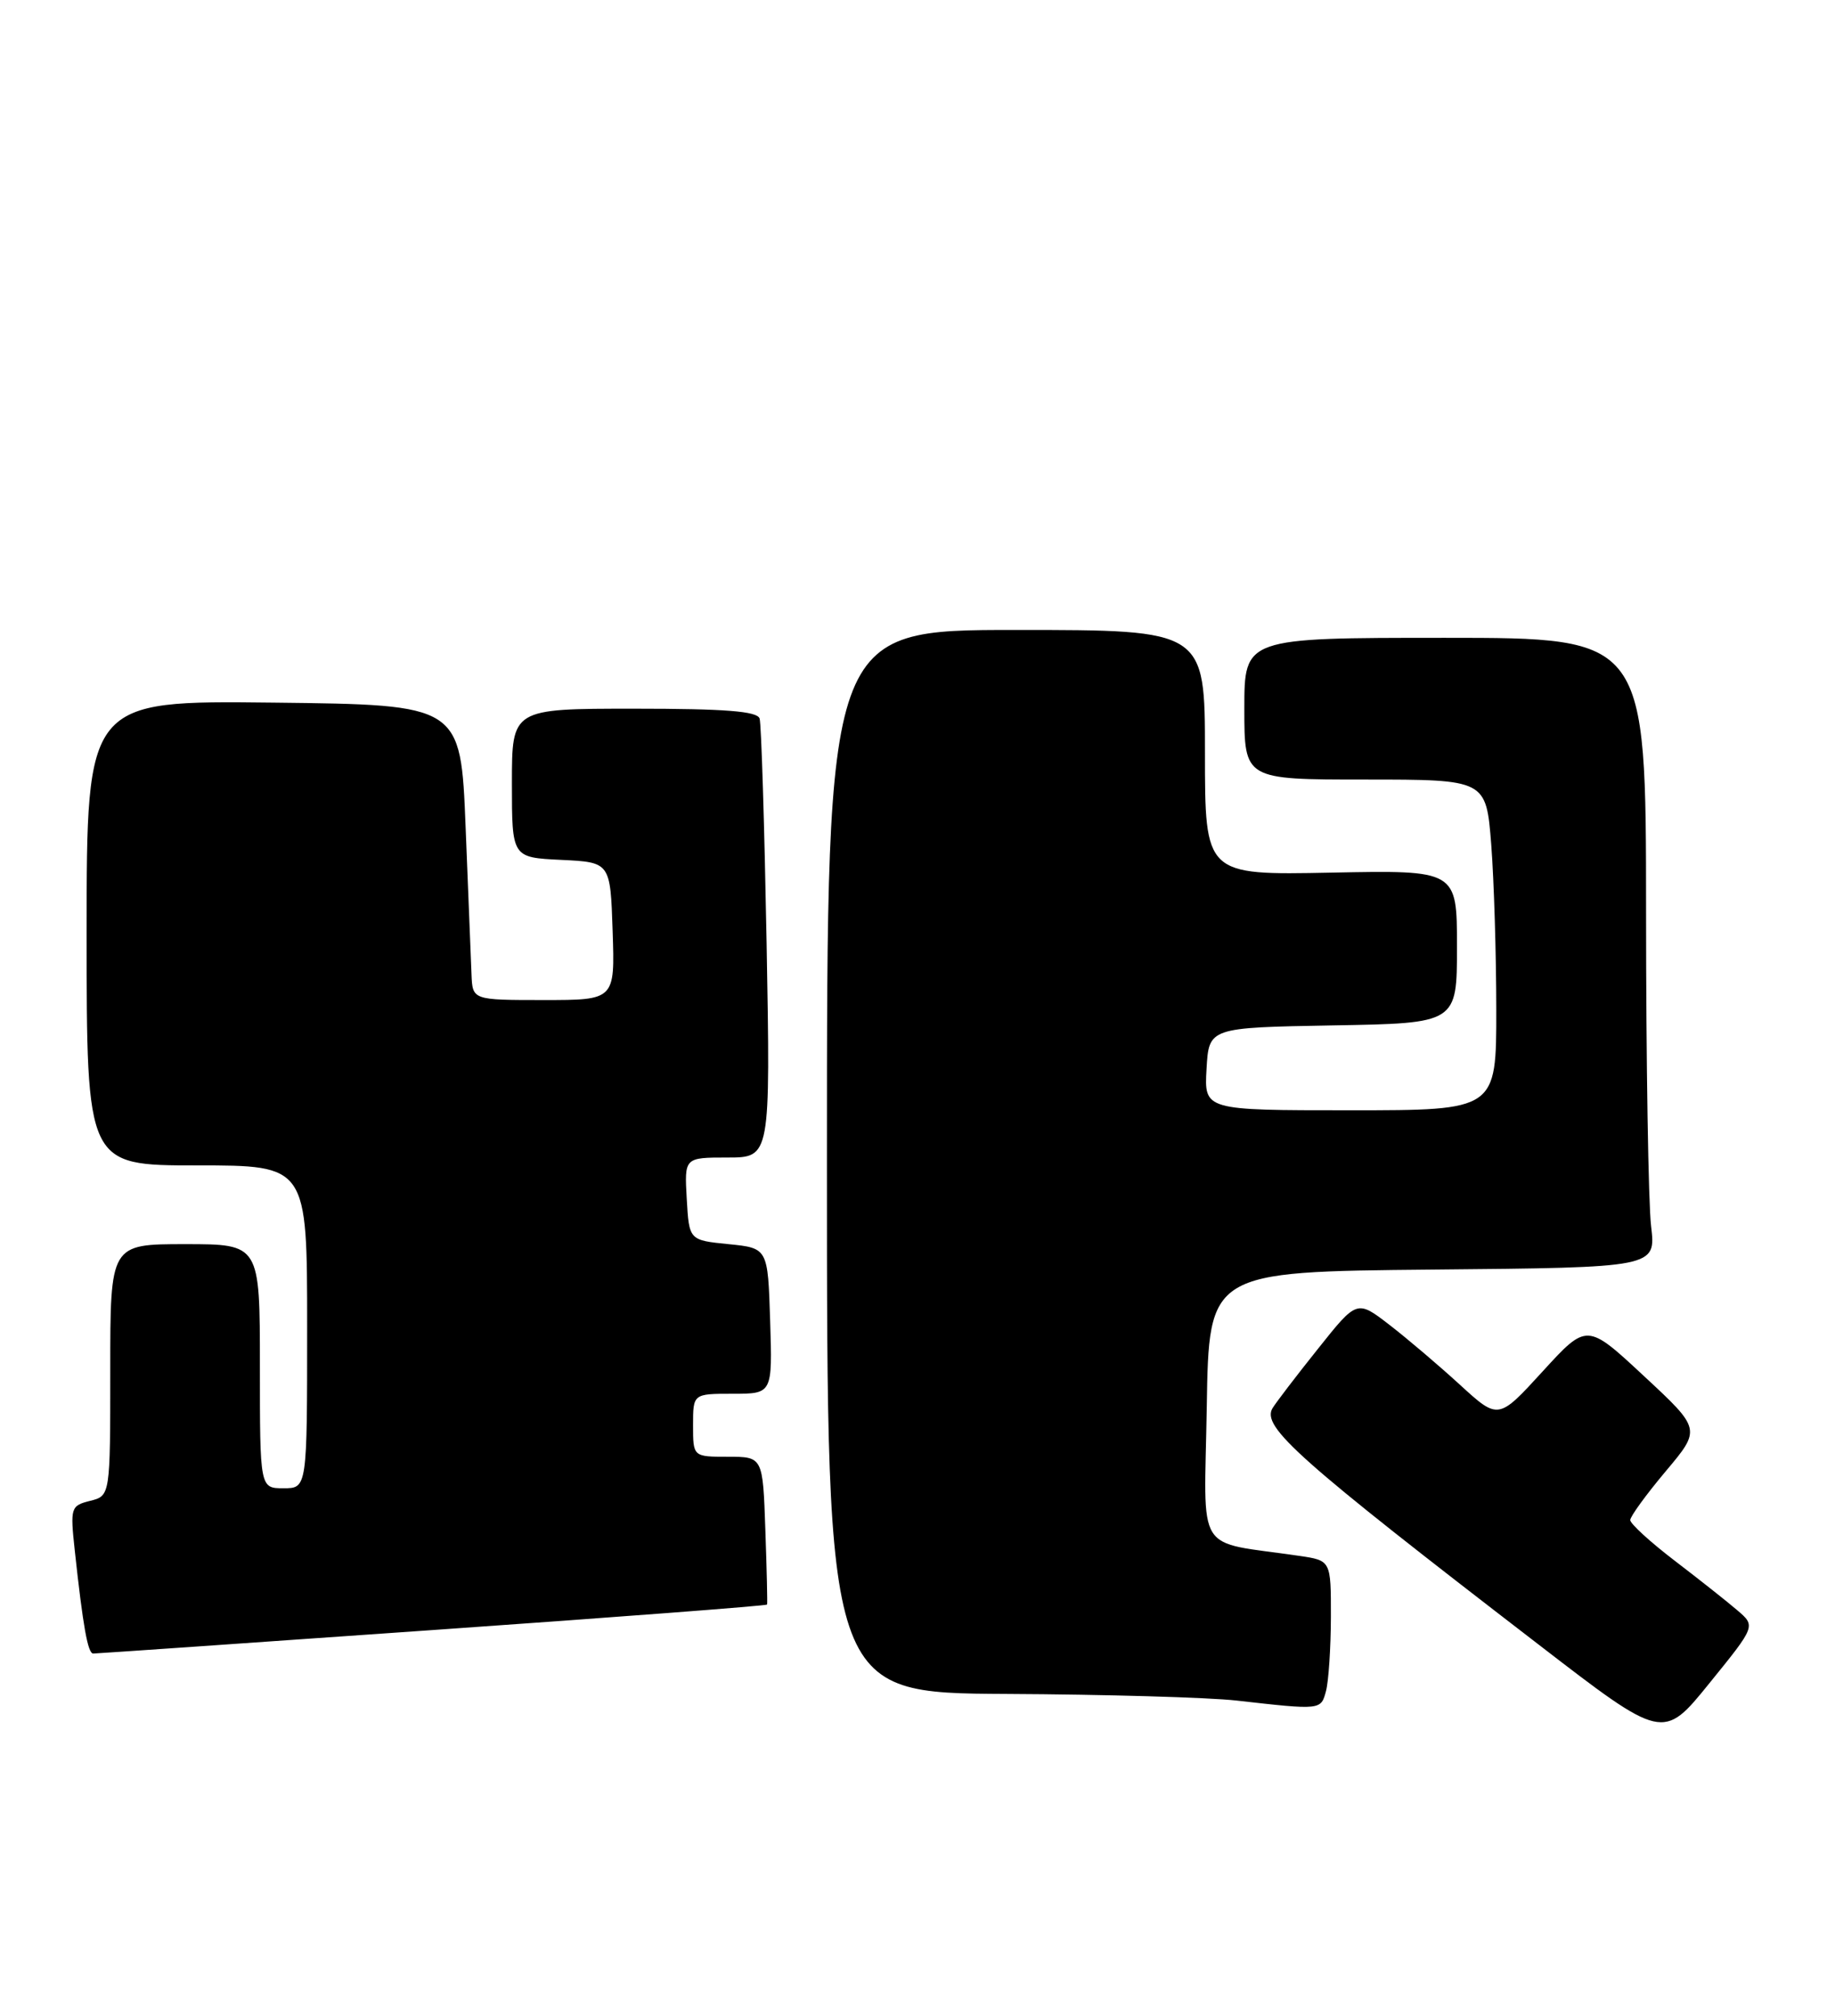 <?xml version="1.0" encoding="UTF-8" standalone="no"?>
<!DOCTYPE svg PUBLIC "-//W3C//DTD SVG 1.1//EN" "http://www.w3.org/Graphics/SVG/1.1/DTD/svg11.dtd" >
<svg xmlns="http://www.w3.org/2000/svg" xmlns:xlink="http://www.w3.org/1999/xlink" version="1.1" viewBox="0 0 233 256">
 <g >
 <path fill="currentColor"
d=" M 220.60 204.50 C 219.32 203.40 215.73 200.56 212.63 198.19 C 209.53 195.82 207.00 193.50 207.00 193.04 C 207.00 192.58 209.03 189.79 211.50 186.85 C 216.00 181.50 216.00 181.50 208.75 174.76 C 201.50 168.01 201.50 168.01 195.88 174.16 C 190.25 180.32 190.25 180.32 185.38 175.86 C 182.69 173.40 178.66 169.97 176.40 168.23 C 172.30 165.07 172.30 165.07 167.35 171.29 C 164.62 174.70 162.03 178.10 161.58 178.83 C 160.16 181.20 164.75 185.29 195.34 208.83 C 211.17 221.03 211.17 221.03 217.05 213.76 C 222.94 206.50 222.94 206.50 220.60 204.50 Z  M 168.37 214.75 C 168.70 213.51 168.98 209.28 168.99 205.34 C 169.00 198.18 169.00 198.18 165.00 197.59 C 151.53 195.61 152.92 197.84 153.23 178.66 C 153.50 161.50 153.50 161.50 181.89 161.23 C 210.27 160.97 210.27 160.97 209.65 155.73 C 209.30 152.86 209.01 134.86 209.01 115.75 C 209.00 81.00 209.00 81.00 183.50 81.00 C 158.00 81.00 158.00 81.00 158.00 90.00 C 158.00 99.00 158.00 99.00 173.35 99.00 C 188.70 99.00 188.70 99.00 189.35 107.25 C 189.70 111.79 189.99 121.24 189.99 128.25 C 190.00 141.00 190.00 141.00 171.45 141.00 C 152.90 141.00 152.90 141.00 153.20 135.75 C 153.50 130.50 153.50 130.50 169.25 130.22 C 185.00 129.95 185.00 129.95 185.00 120.22 C 185.00 110.50 185.00 110.50 169.00 110.82 C 153.00 111.14 153.00 111.14 153.00 95.57 C 153.00 80.00 153.00 80.00 129.00 80.00 C 105.00 80.00 105.00 80.00 105.00 147.50 C 105.00 215.00 105.00 215.00 127.75 215.12 C 140.26 215.18 153.43 215.56 157.00 215.96 C 167.78 217.18 167.72 217.18 168.37 214.75 Z  M 54.90 207.01 C 78.22 205.38 97.34 203.92 97.40 203.77 C 97.46 203.62 97.36 199.34 97.18 194.25 C 96.86 185.00 96.86 185.00 92.43 185.00 C 88.00 185.00 88.00 185.00 88.00 181.00 C 88.00 177.00 88.00 177.00 93.04 177.00 C 98.08 177.00 98.08 177.00 97.79 167.75 C 97.50 158.50 97.50 158.50 92.50 158.00 C 87.50 157.50 87.50 157.50 87.20 152.25 C 86.90 147.00 86.90 147.00 92.36 147.00 C 97.83 147.00 97.83 147.00 97.34 119.75 C 97.06 104.76 96.67 91.94 96.45 91.25 C 96.16 90.32 92.08 90.00 80.53 90.00 C 65.00 90.00 65.00 90.00 65.00 99.45 C 65.00 108.90 65.00 108.90 71.25 109.20 C 77.50 109.50 77.50 109.50 77.79 118.25 C 78.08 127.00 78.08 127.00 69.04 127.00 C 60.00 127.00 60.00 127.00 59.87 123.75 C 59.79 121.96 59.46 113.53 59.12 105.00 C 58.50 89.50 58.50 89.50 34.75 89.23 C 11.00 88.96 11.00 88.96 11.00 118.48 C 11.00 148.00 11.00 148.00 25.00 148.00 C 39.00 148.00 39.00 148.00 39.00 168.50 C 39.00 189.00 39.00 189.00 36.00 189.00 C 33.00 189.00 33.00 189.00 33.00 173.50 C 33.00 158.00 33.00 158.00 23.50 158.00 C 14.00 158.00 14.00 158.00 14.00 173.98 C 14.00 189.96 14.00 189.96 11.44 190.60 C 8.98 191.22 8.91 191.46 9.49 196.87 C 10.54 206.57 11.15 210.00 11.84 209.99 C 12.20 209.99 31.58 208.65 54.90 207.01 Z "/>
</g>
</svg>
